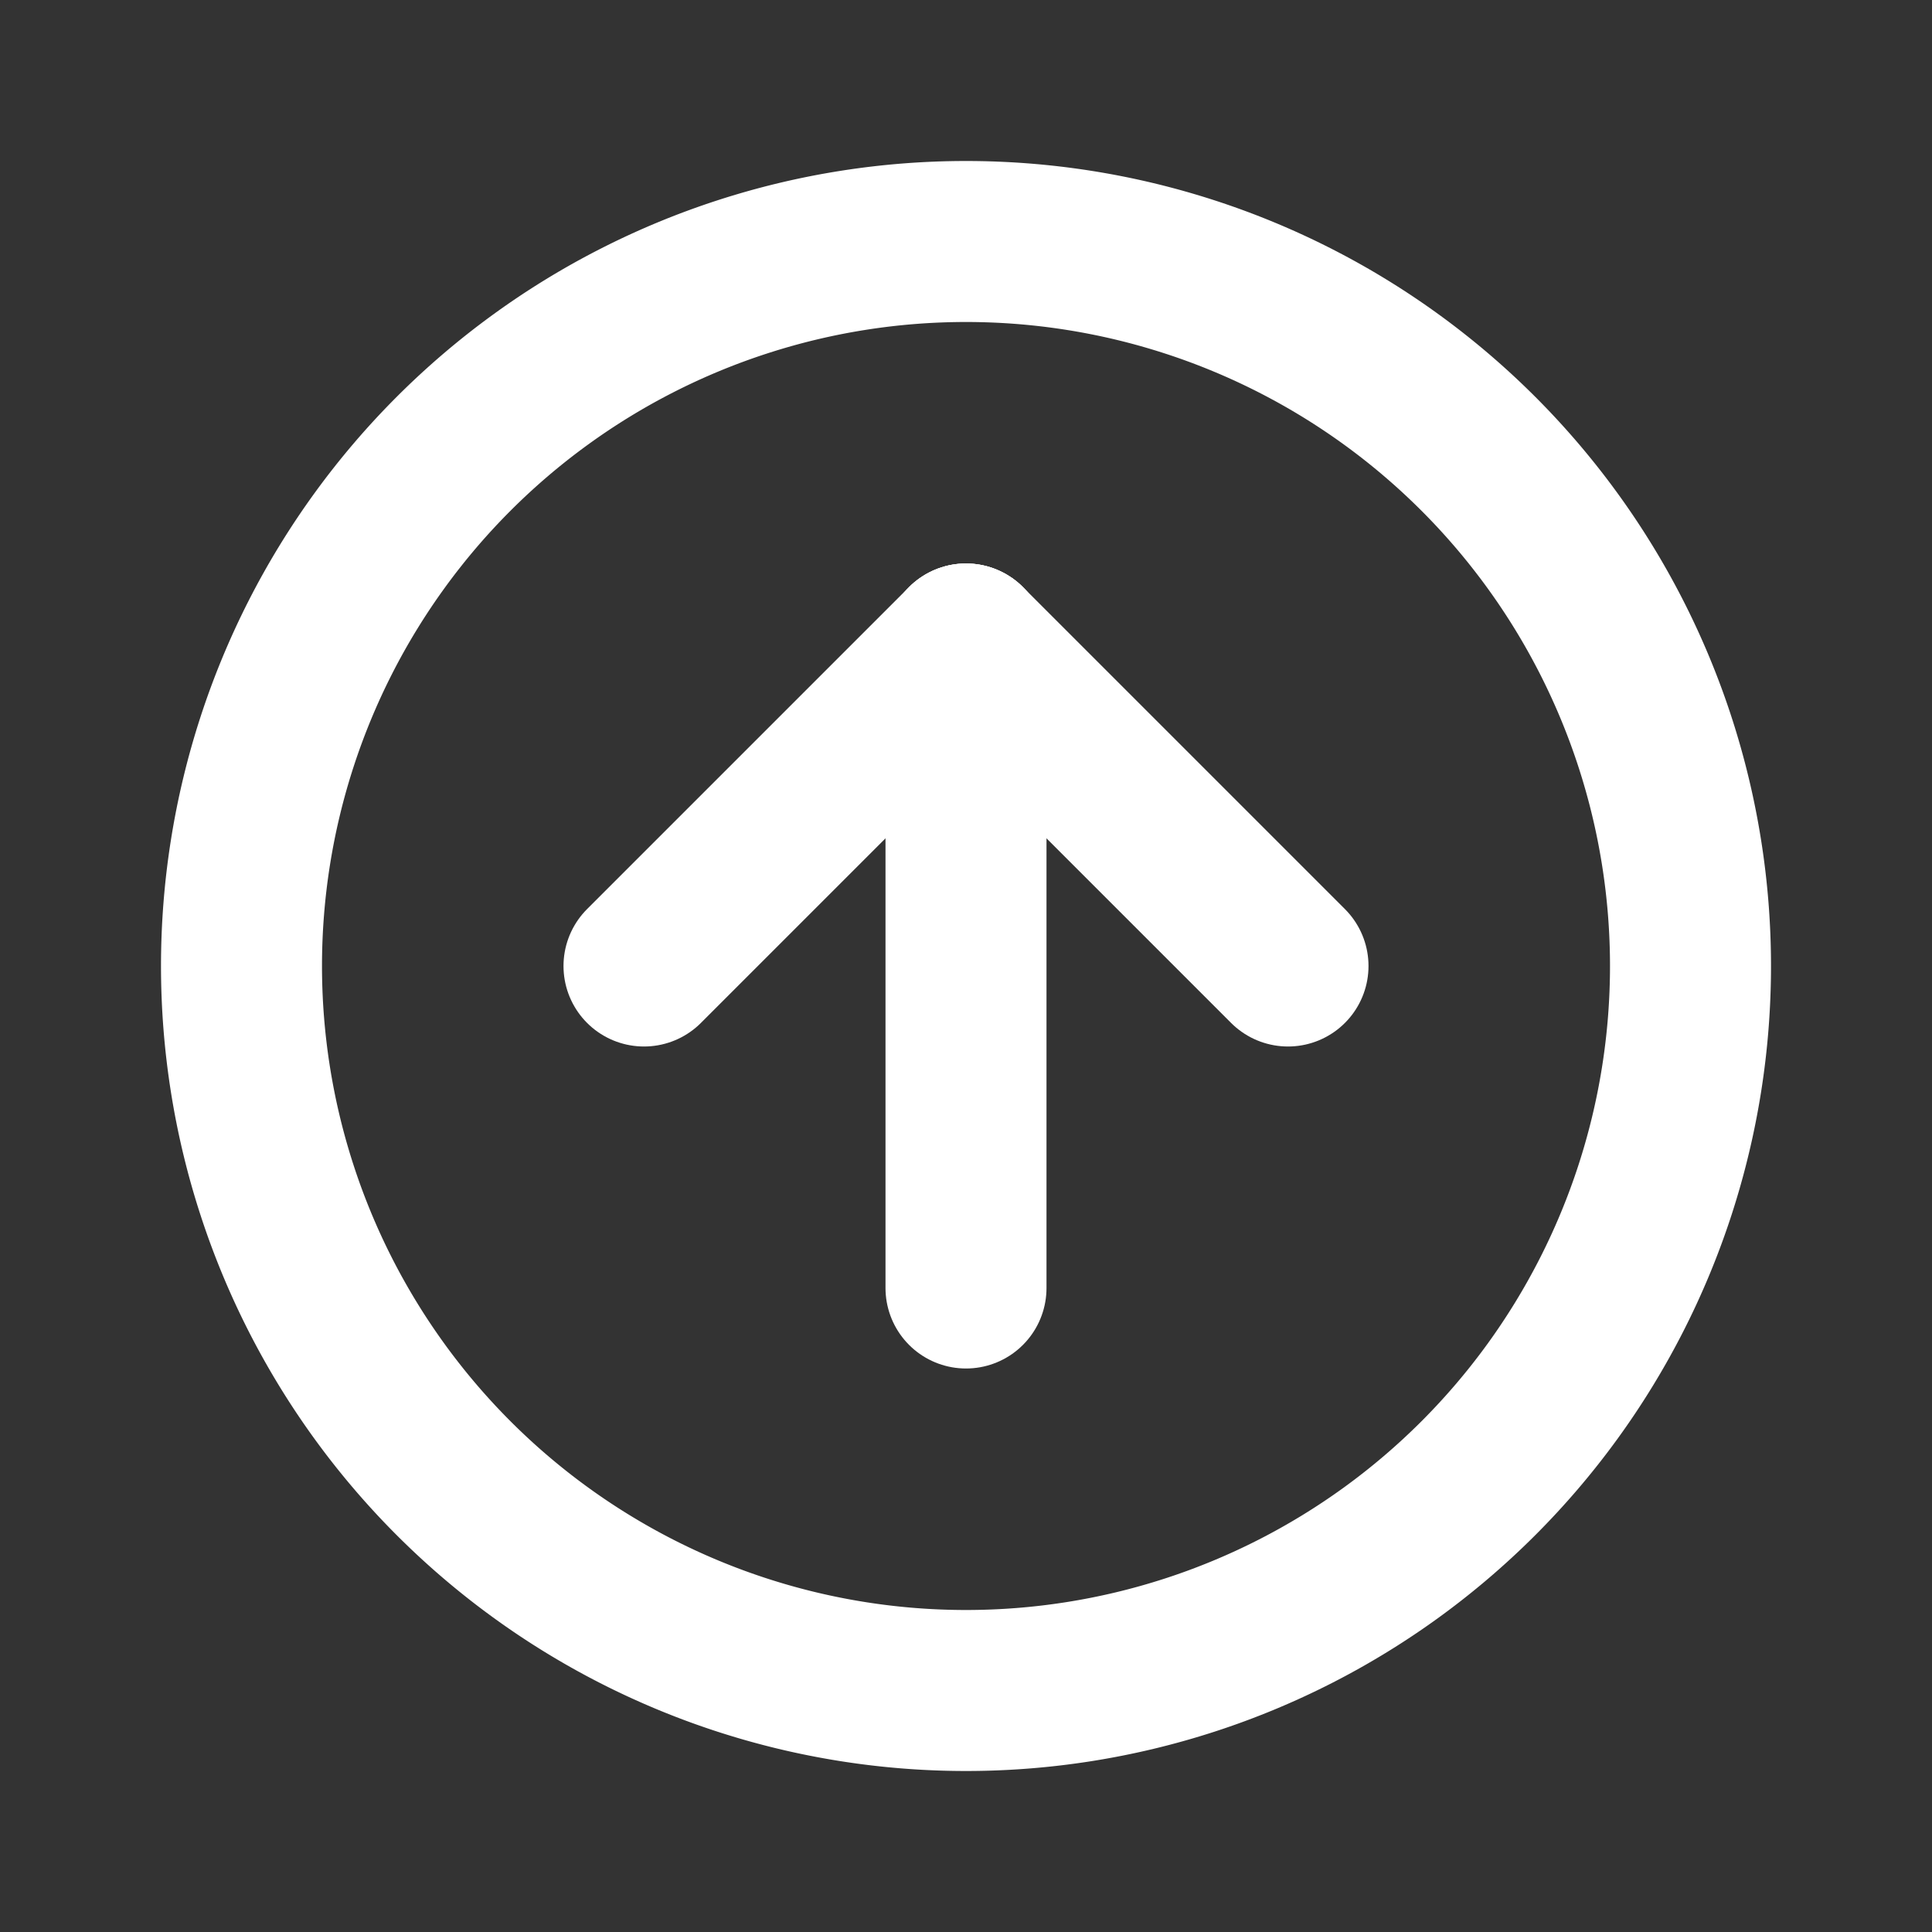 <!--
tags: [shape, direction, north, top]
category: Arrows
version: "2.3"
unicode: "f703"
-->
<svg
  xmlns="http://www.w3.org/2000/svg"
  width="24"
  height="24"
  viewBox="0 0 24 24"
  fill="none"
  stroke="white"
  stroke-width="2"
  stroke-linecap="round"
  stroke-linejoin="round"
>
  <rect x="0" y="0" width="24" height="24" fill="#333333" stroke="none"/>
  <path d="M3 12a9 9 0 1 0 18 0a9 9 0 0 0 -18 0" />
  <path d="M12 8l-4 4" />
  <path d="M12 8v8" />
  <path d="M16 12l-4 -4" />
</svg>
